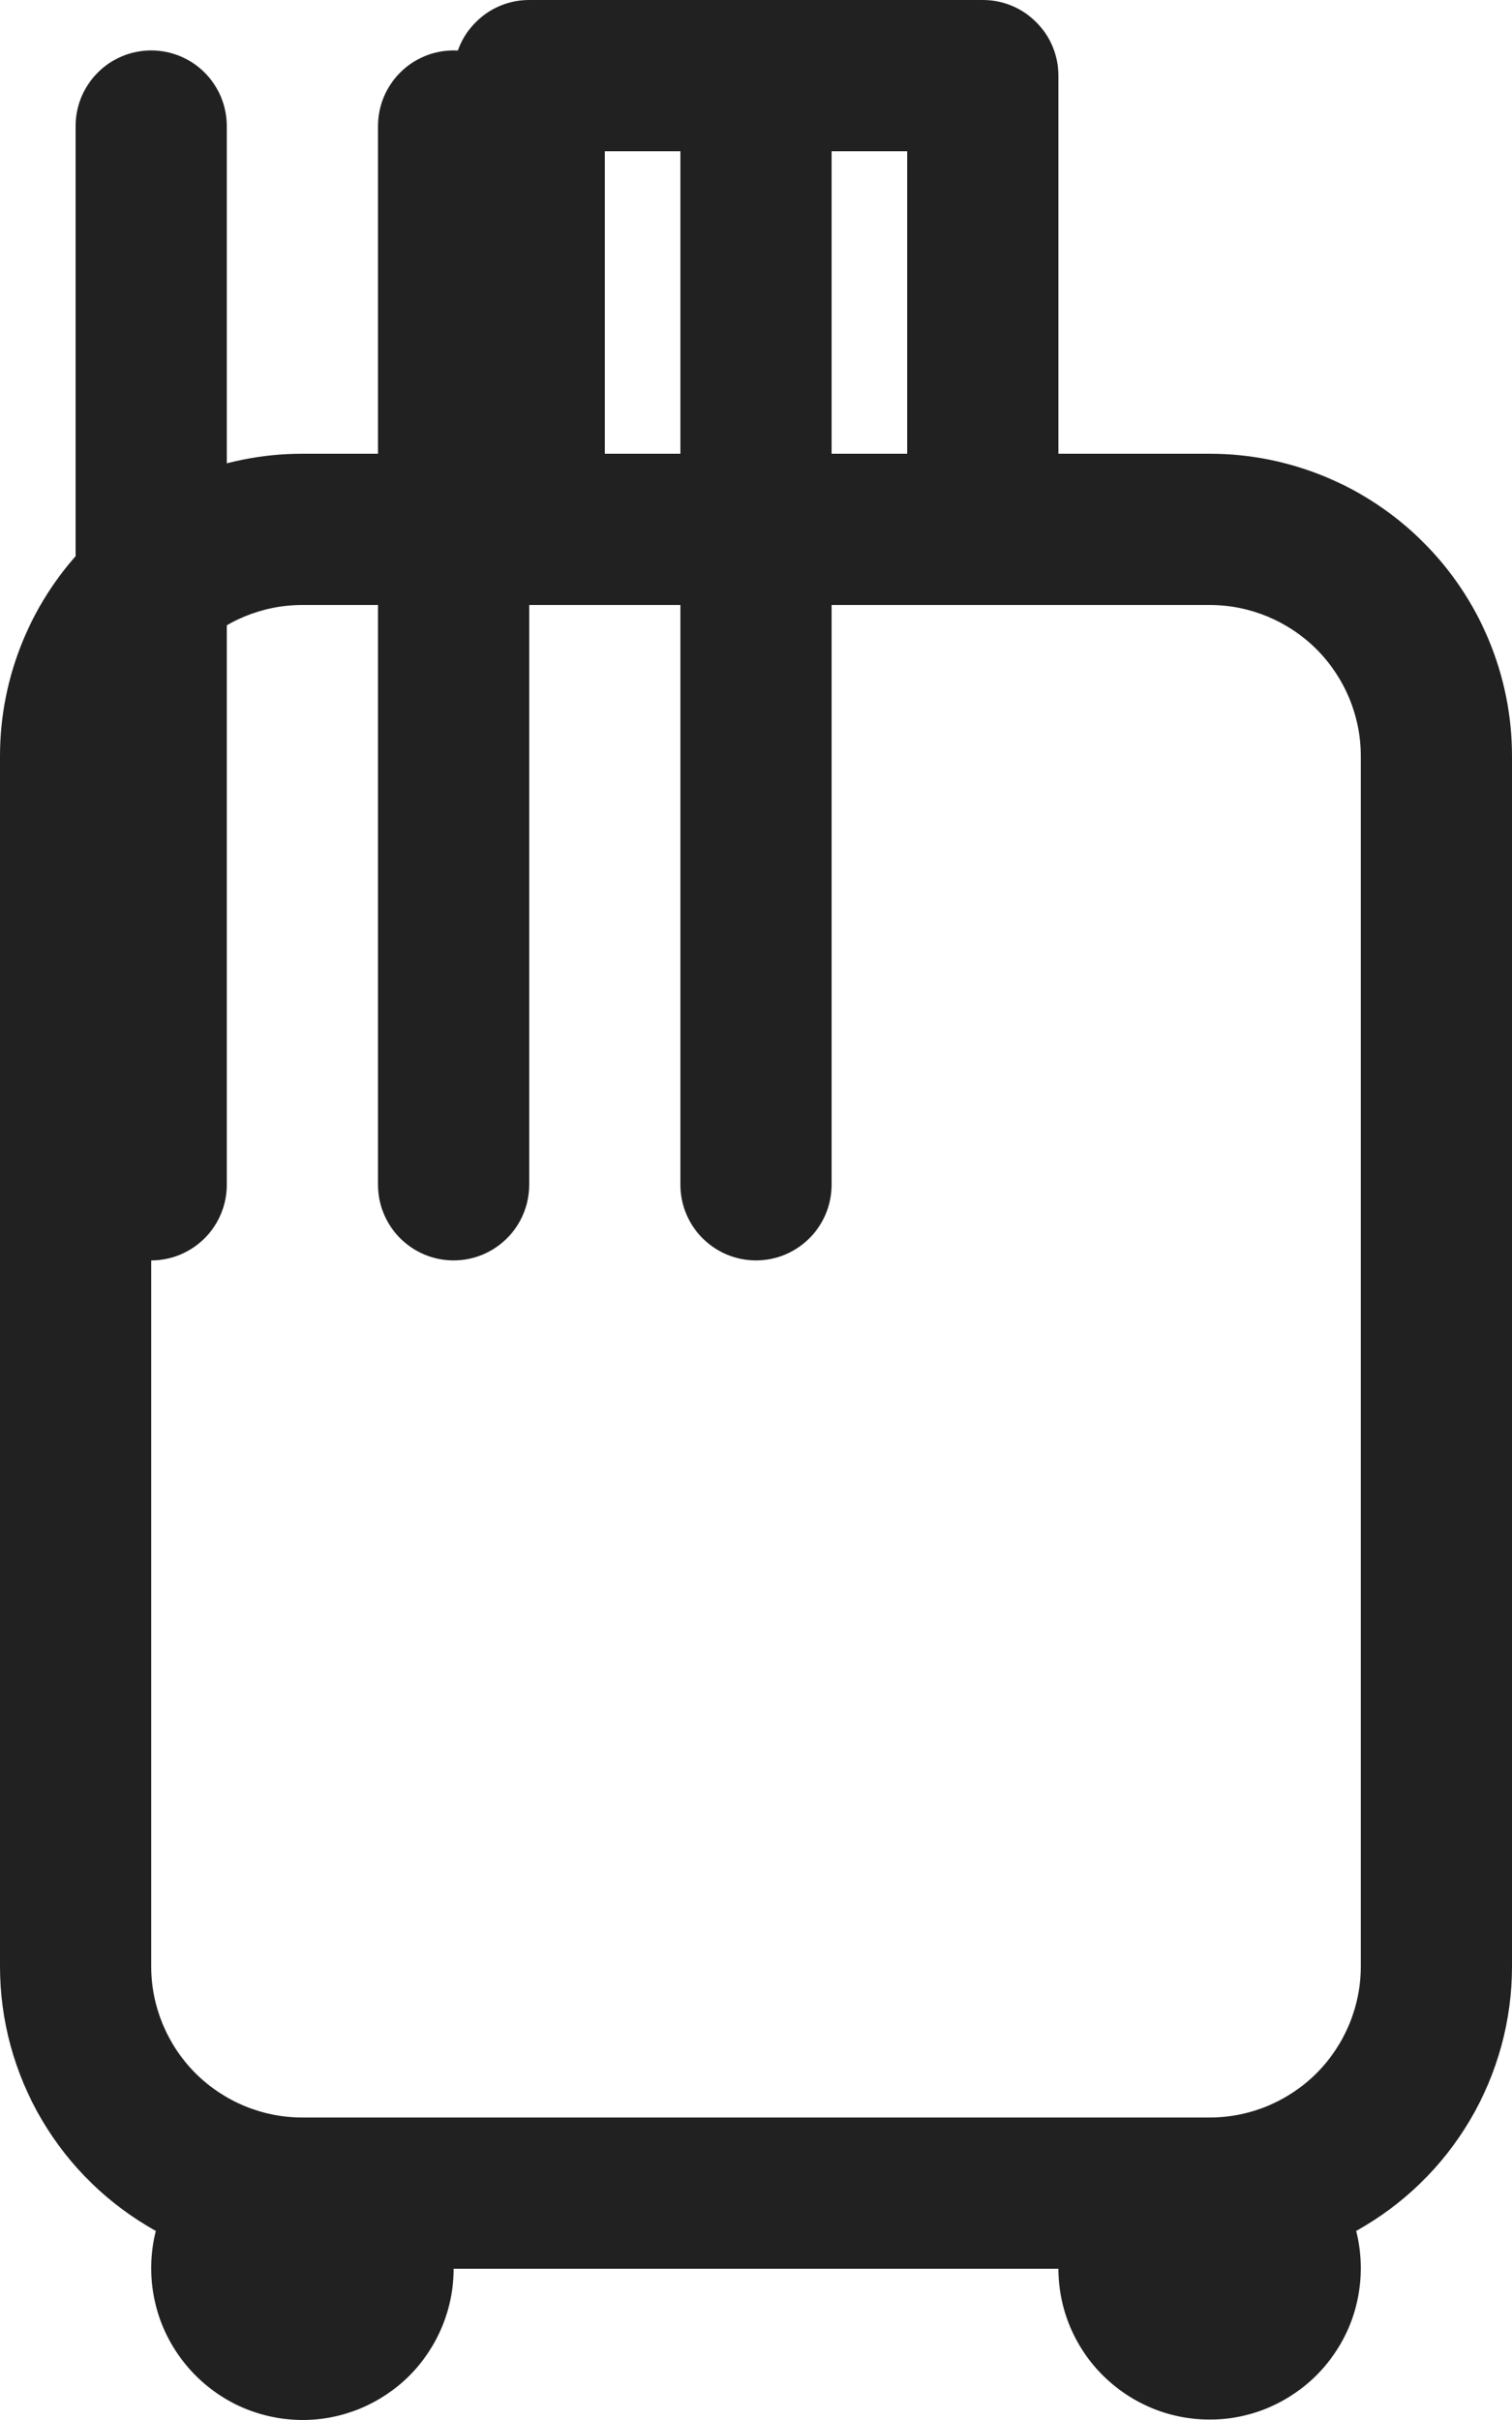 <svg width="15" height="24" viewBox="0 0 15 24" fill="none" xmlns="http://www.w3.org/2000/svg">
  <path d="M5.25 0C5.051 0 4.86 0.079 4.72 0.22C4.579 0.36 4.5 0.551 4.5 0.75V4.5H3C2.204 4.5 1.441 4.816 0.879 5.379C0.316 5.941 6.53707e-08 6.704 6.53707e-08 7.5V19.5C-0 20.036 0.143 20.562 0.415 21.023C0.687 21.485 1.078 21.865 1.546 22.125C1.49 22.347 1.485 22.578 1.532 22.802C1.578 23.026 1.675 23.236 1.816 23.417C1.956 23.598 2.135 23.744 2.34 23.846C2.546 23.946 2.771 23.999 3 24C3.398 24 3.779 23.842 4.061 23.561C4.342 23.279 4.5 22.898 4.5 22.5H10.5C10.501 22.713 10.546 22.923 10.634 23.116C10.722 23.31 10.85 23.482 11.01 23.622C11.17 23.763 11.357 23.867 11.561 23.93C11.764 23.992 11.978 24.01 12.189 23.984C12.4 23.957 12.603 23.886 12.784 23.774C12.965 23.663 13.121 23.515 13.24 23.339C13.36 23.164 13.441 22.965 13.477 22.755C13.514 22.546 13.506 22.331 13.454 22.125C13.922 21.865 14.313 21.485 14.585 21.023C14.857 20.562 15 20.036 15 19.5V7.5C15 6.704 14.684 5.941 14.121 5.379C13.559 4.816 12.796 4.5 12 4.5H10.5V0.75C10.5 0.551 10.421 0.36 10.28 0.22C10.14 0.079 9.949 0 9.75 0L5.25 0ZM9 4.5H6V1.5H9V4.5ZM13.5 19.5C13.5 19.898 13.342 20.279 13.061 20.561C12.779 20.842 12.398 21 12 21H3C2.602 21 2.221 20.842 1.939 20.561C1.658 20.279 1.5 19.898 1.5 19.5V7.5C1.5 7.102 1.658 6.721 1.939 6.439C2.221 6.158 2.602 6 3 6H12C12.398 6 12.779 6.158 13.061 6.439C13.342 6.721 13.5 7.102 13.5 7.5V19.5Z" fill="#212121"/>
  <path d="M1.5 0.5C1.699 0.5 1.89 0.579 2.03 0.72C2.171 0.86 2.25 1.051 2.25 1.25V11.75C2.25 11.949 2.171 12.14 2.03 12.28C1.89 12.421 1.699 12.5 1.5 12.5C1.301 12.5 1.11 12.421 0.97 12.28C0.829 12.14 0.75 11.949 0.75 11.75V1.25C0.75 1.051 0.829 0.86 0.97 0.72C1.11 0.579 1.301 0.5 1.5 0.5ZM4.5 0.5C4.699 0.5 4.89 0.579 5.03 0.72C5.171 0.86 5.25 1.051 5.25 1.25V11.75C5.25 11.949 5.171 12.14 5.03 12.28C4.89 12.421 4.699 12.5 4.5 12.5C4.301 12.5 4.11 12.421 3.97 12.28C3.829 12.14 3.75 11.949 3.75 11.75V1.25C3.75 1.051 3.829 0.86 3.97 0.72C4.11 0.579 4.301 0.5 4.5 0.5ZM7.5 0.5C7.699 0.5 7.89 0.579 8.03 0.72C8.171 0.86 8.25 1.051 8.25 1.25V11.75C8.25 11.949 8.171 12.14 8.03 12.28C7.89 12.421 7.699 12.5 7.5 12.5C7.301 12.5 7.11 12.421 6.97 12.28C6.829 12.14 6.75 11.949 6.75 11.75V1.25C6.75 1.051 6.829 0.86 6.97 0.72C7.11 0.579 7.301 0.5 7.5 0.5Z" fill="#212121"/>
</svg>
